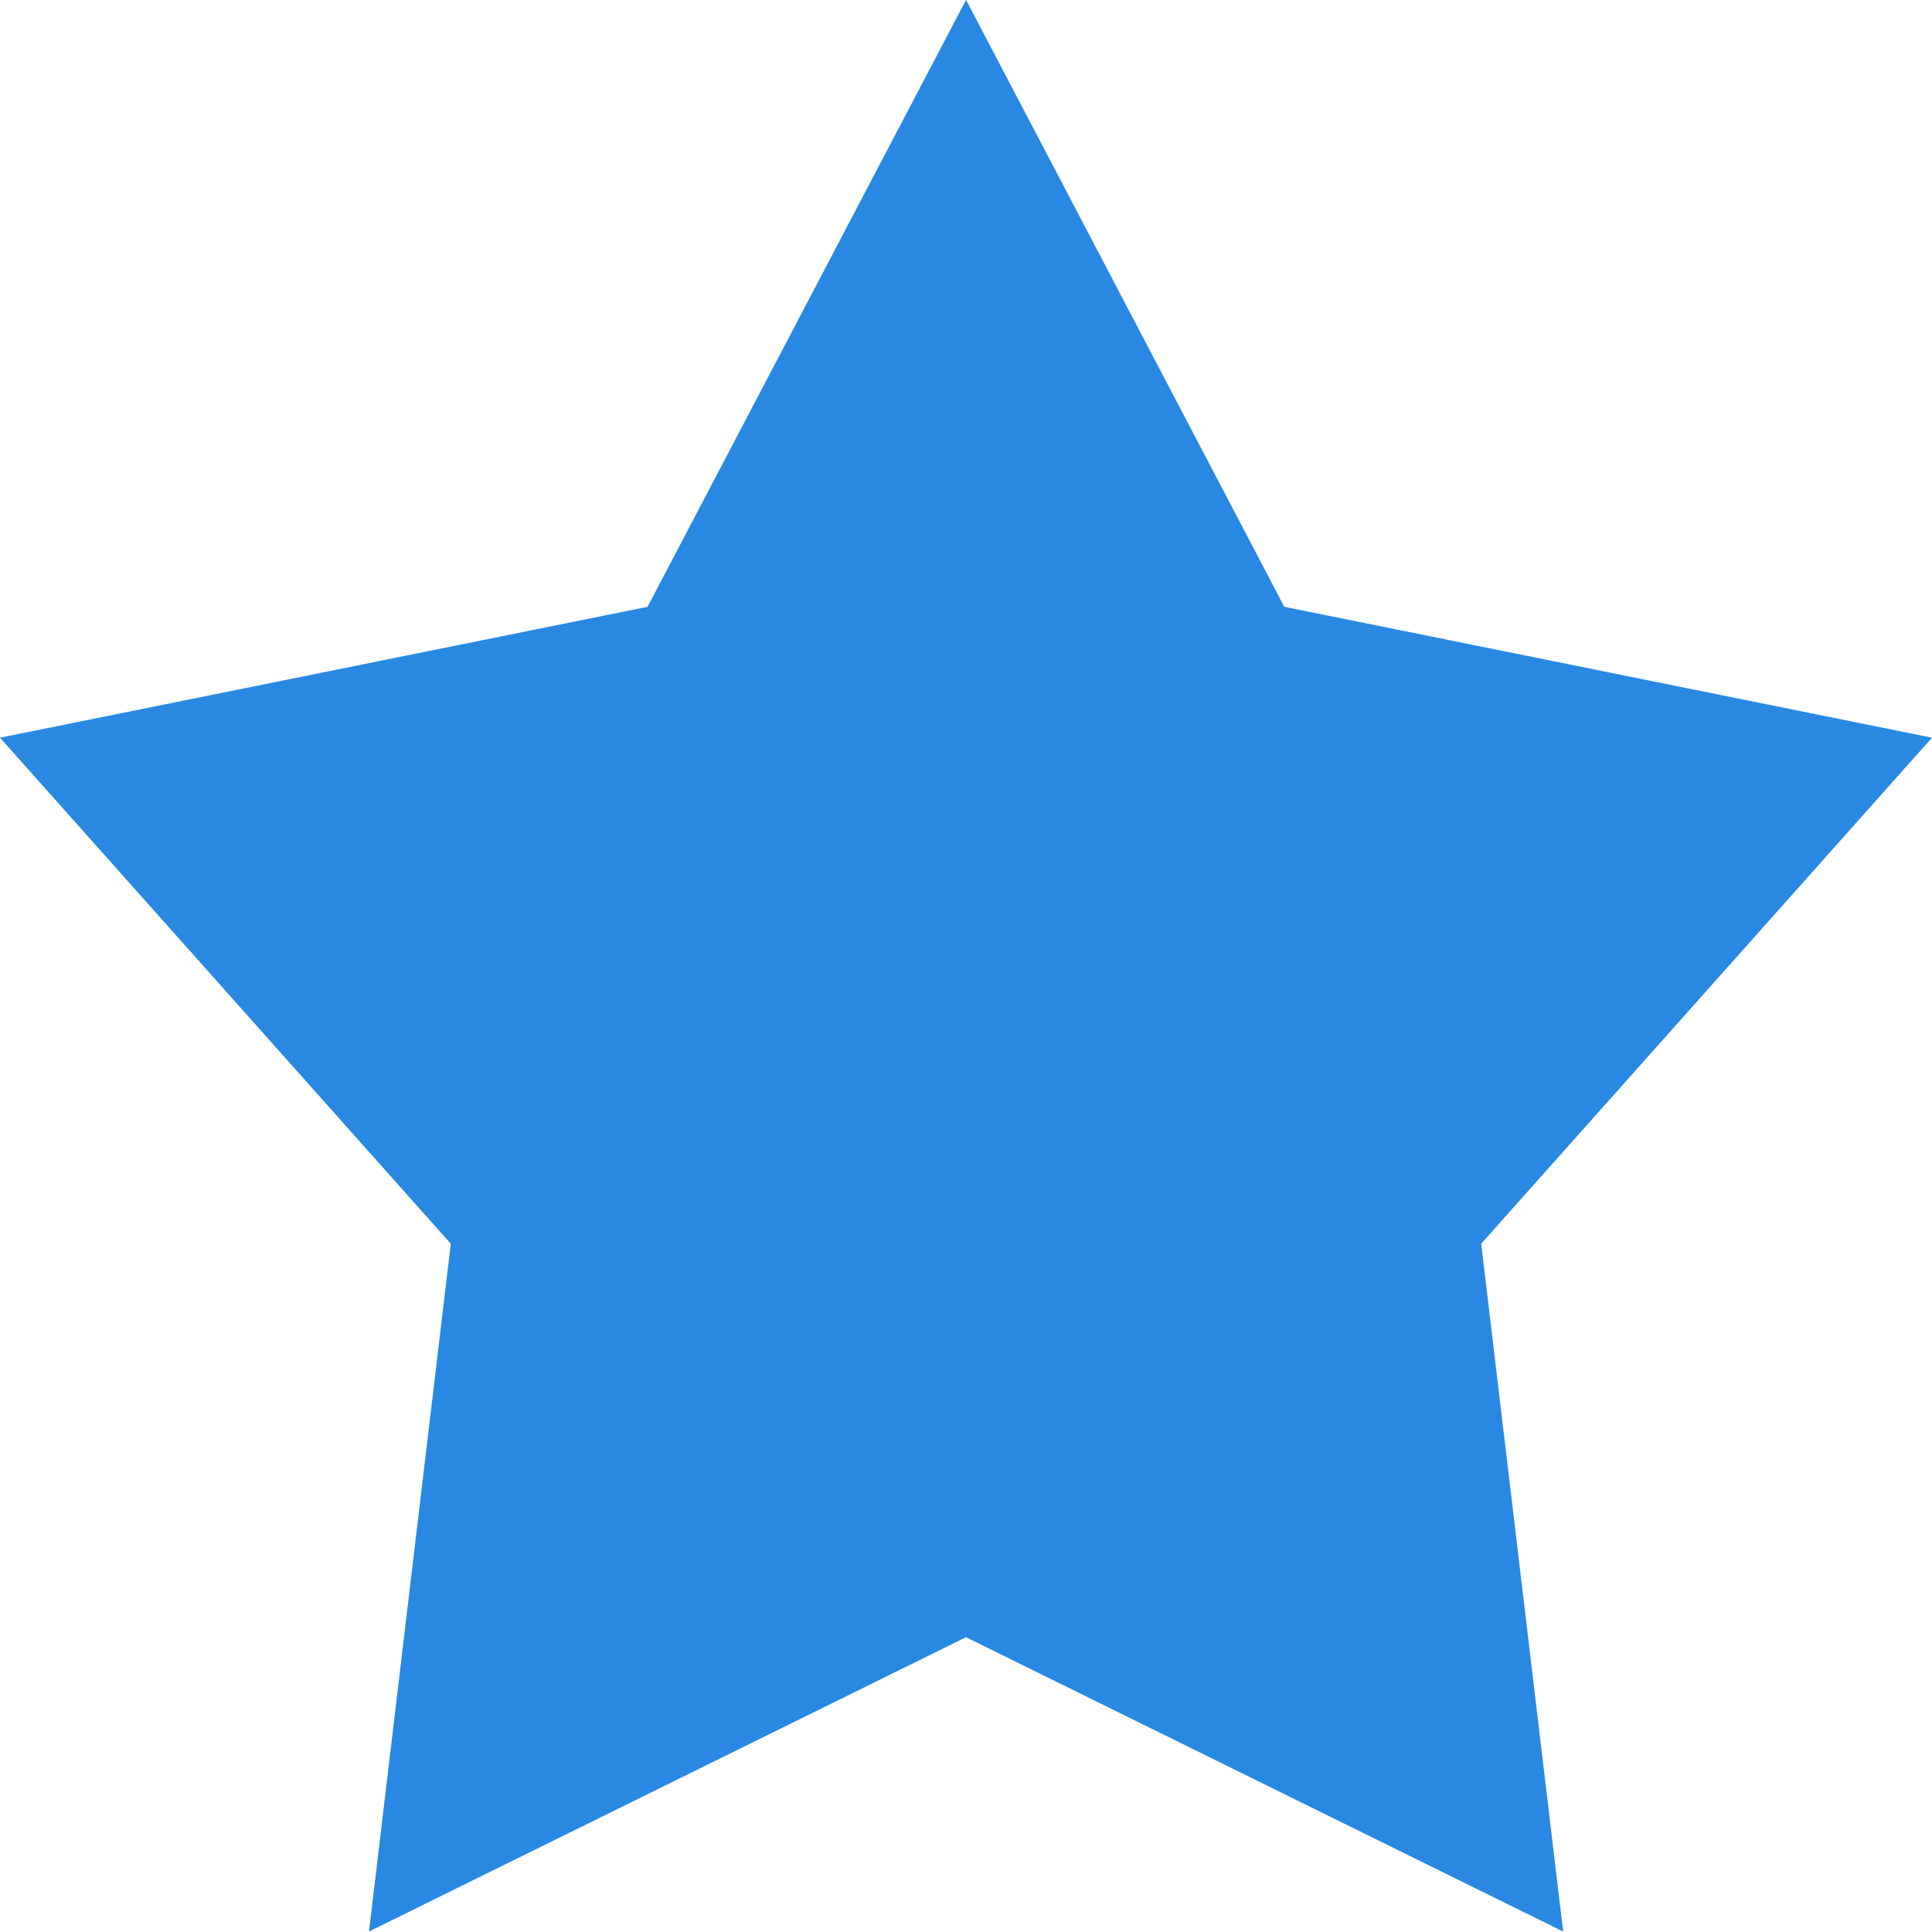 <svg xmlns="http://www.w3.org/2000/svg" width="12" height="12" viewBox="0 0 12 12"><g><g><path fill="#2888e2" d="M6-.001l1.977 3.77L12 4.582 9.2 7.725l.509 4.272L6 10.169l-3.708 1.828.508-4.272L0 4.582l4.022-.813L6 0"/></g></g></svg>
